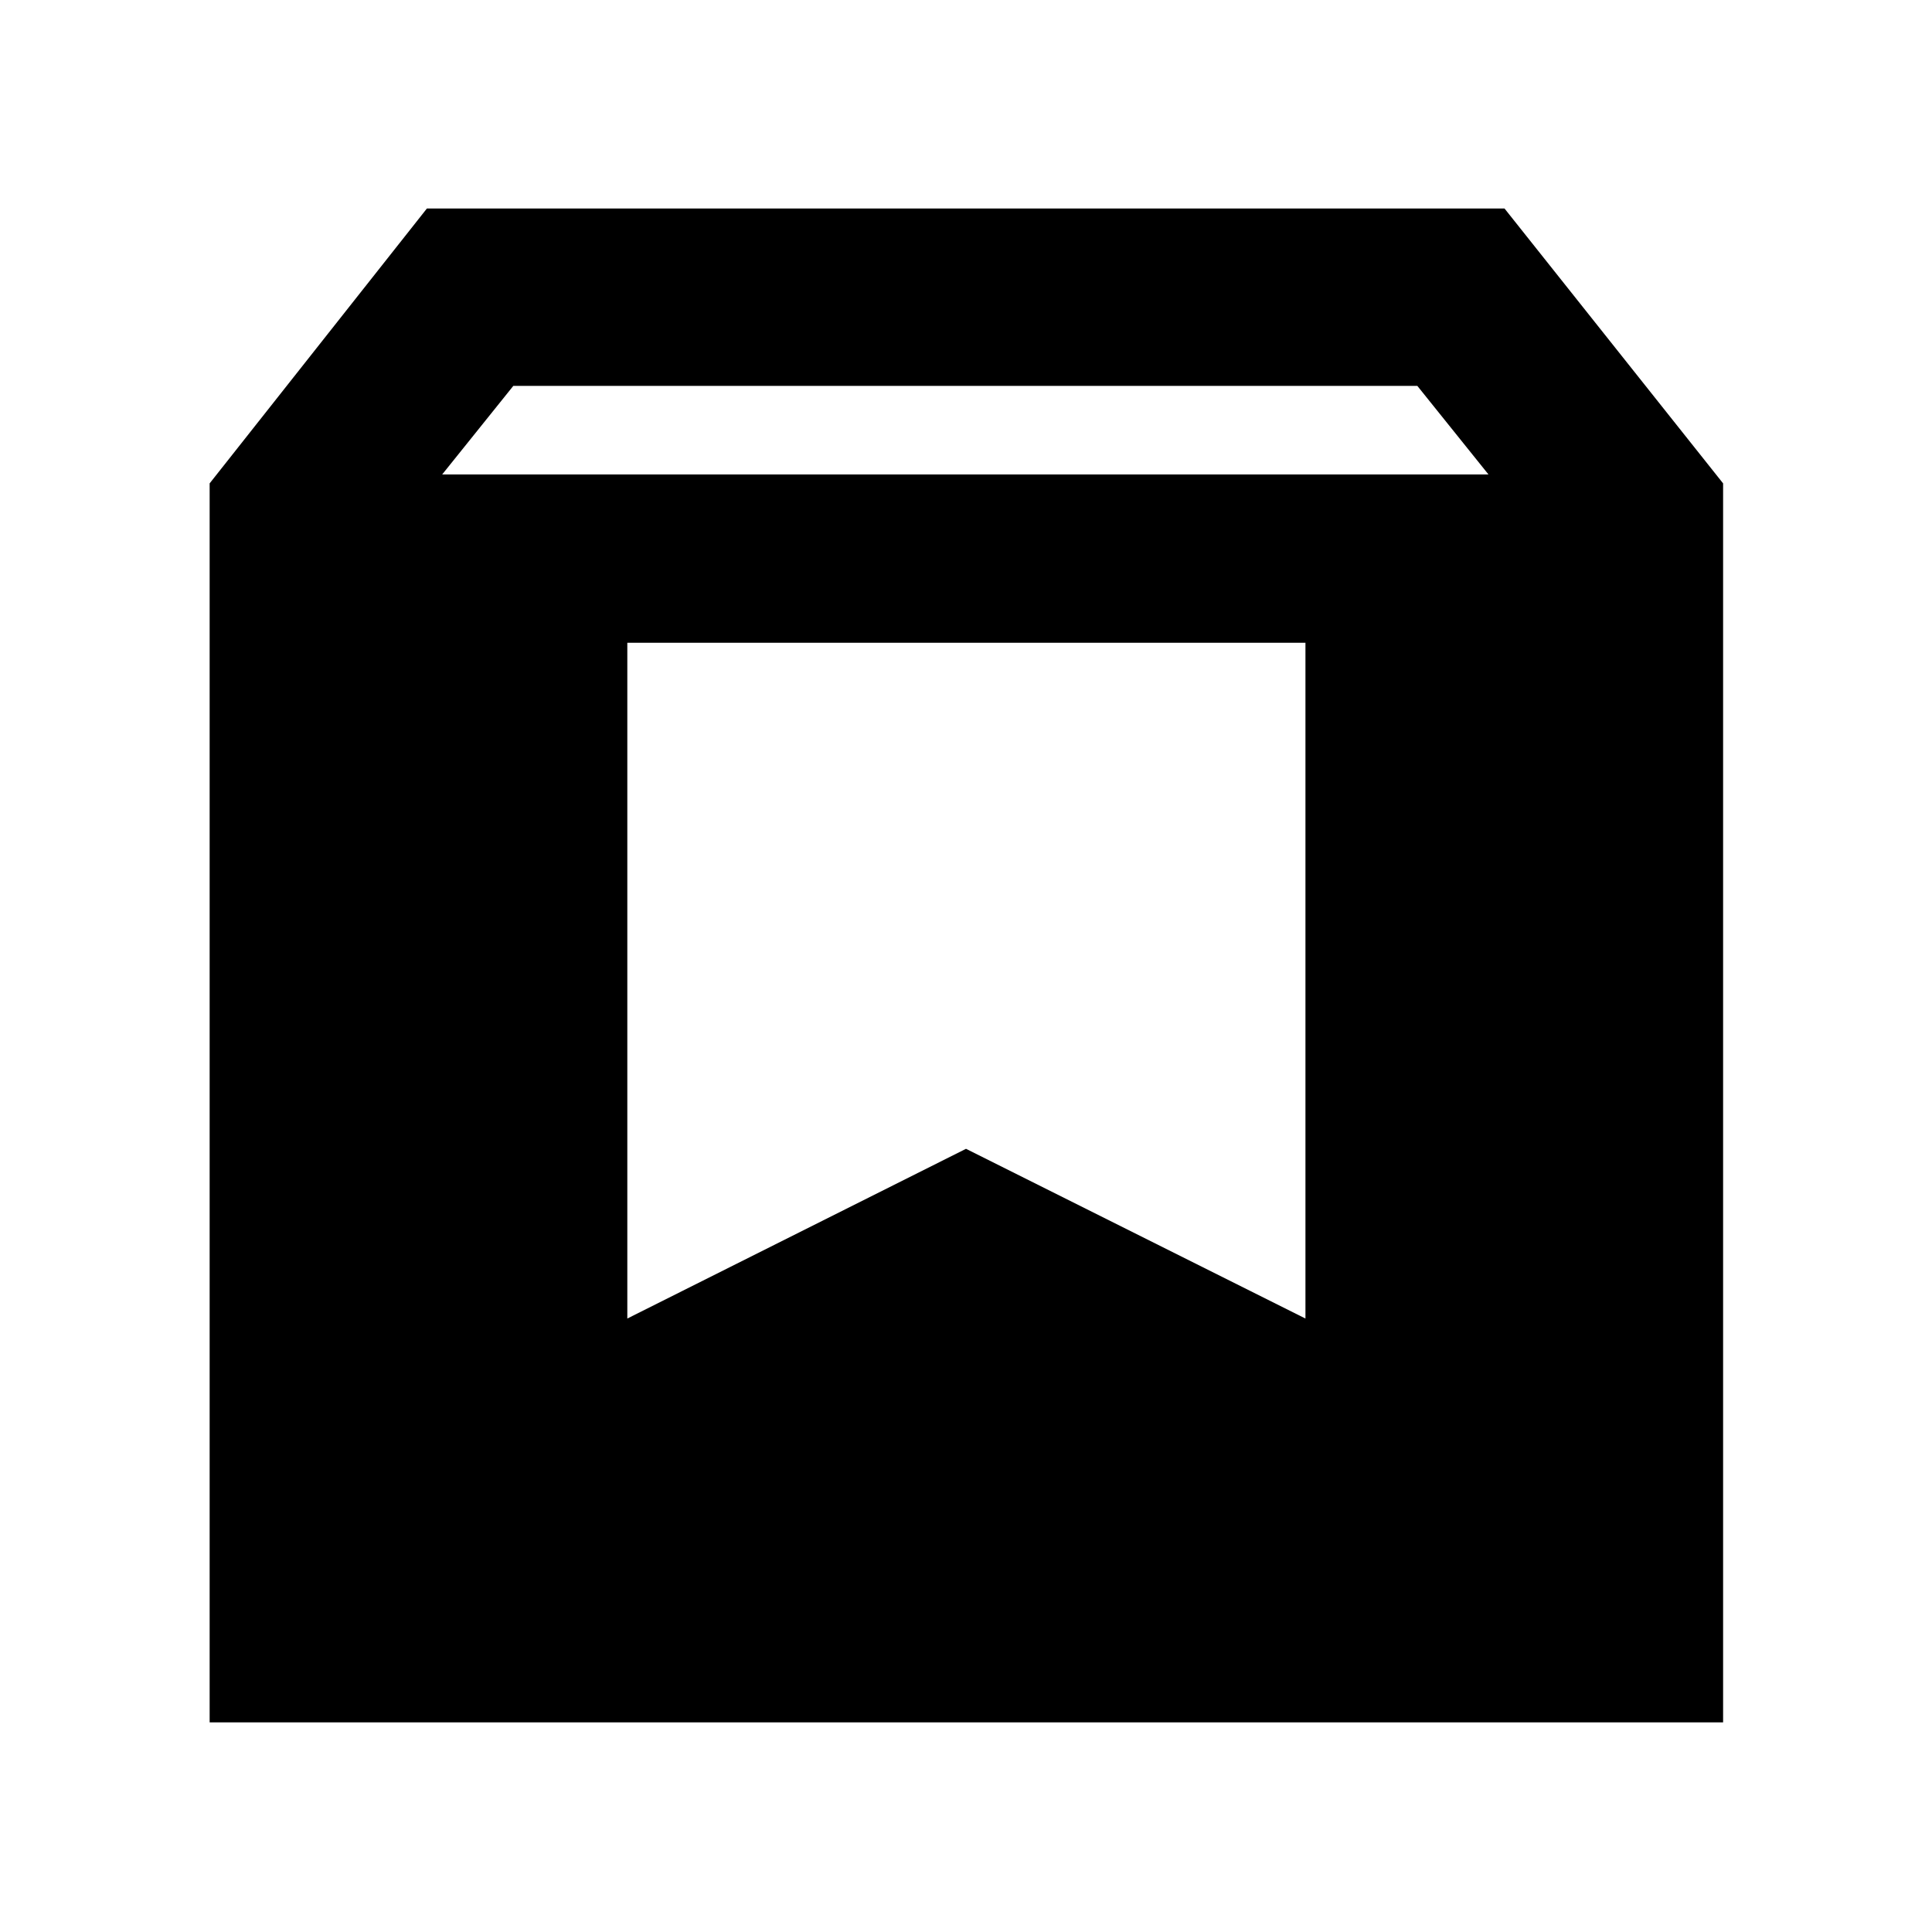 <svg xmlns="http://www.w3.org/2000/svg" height="40" viewBox="0 -960 960 960" width="40"><path d="M104.17-104.17v-615.64l107.95-136.58h535.47L856.2-719.81v615.64H104.17Zm115.55-620.08h519.89l-35.34-44H255.06l-35.34 44Zm91.99 419.42L480-389.16l168.67 84.33v-335.79H311.71v335.79Z"/></svg>